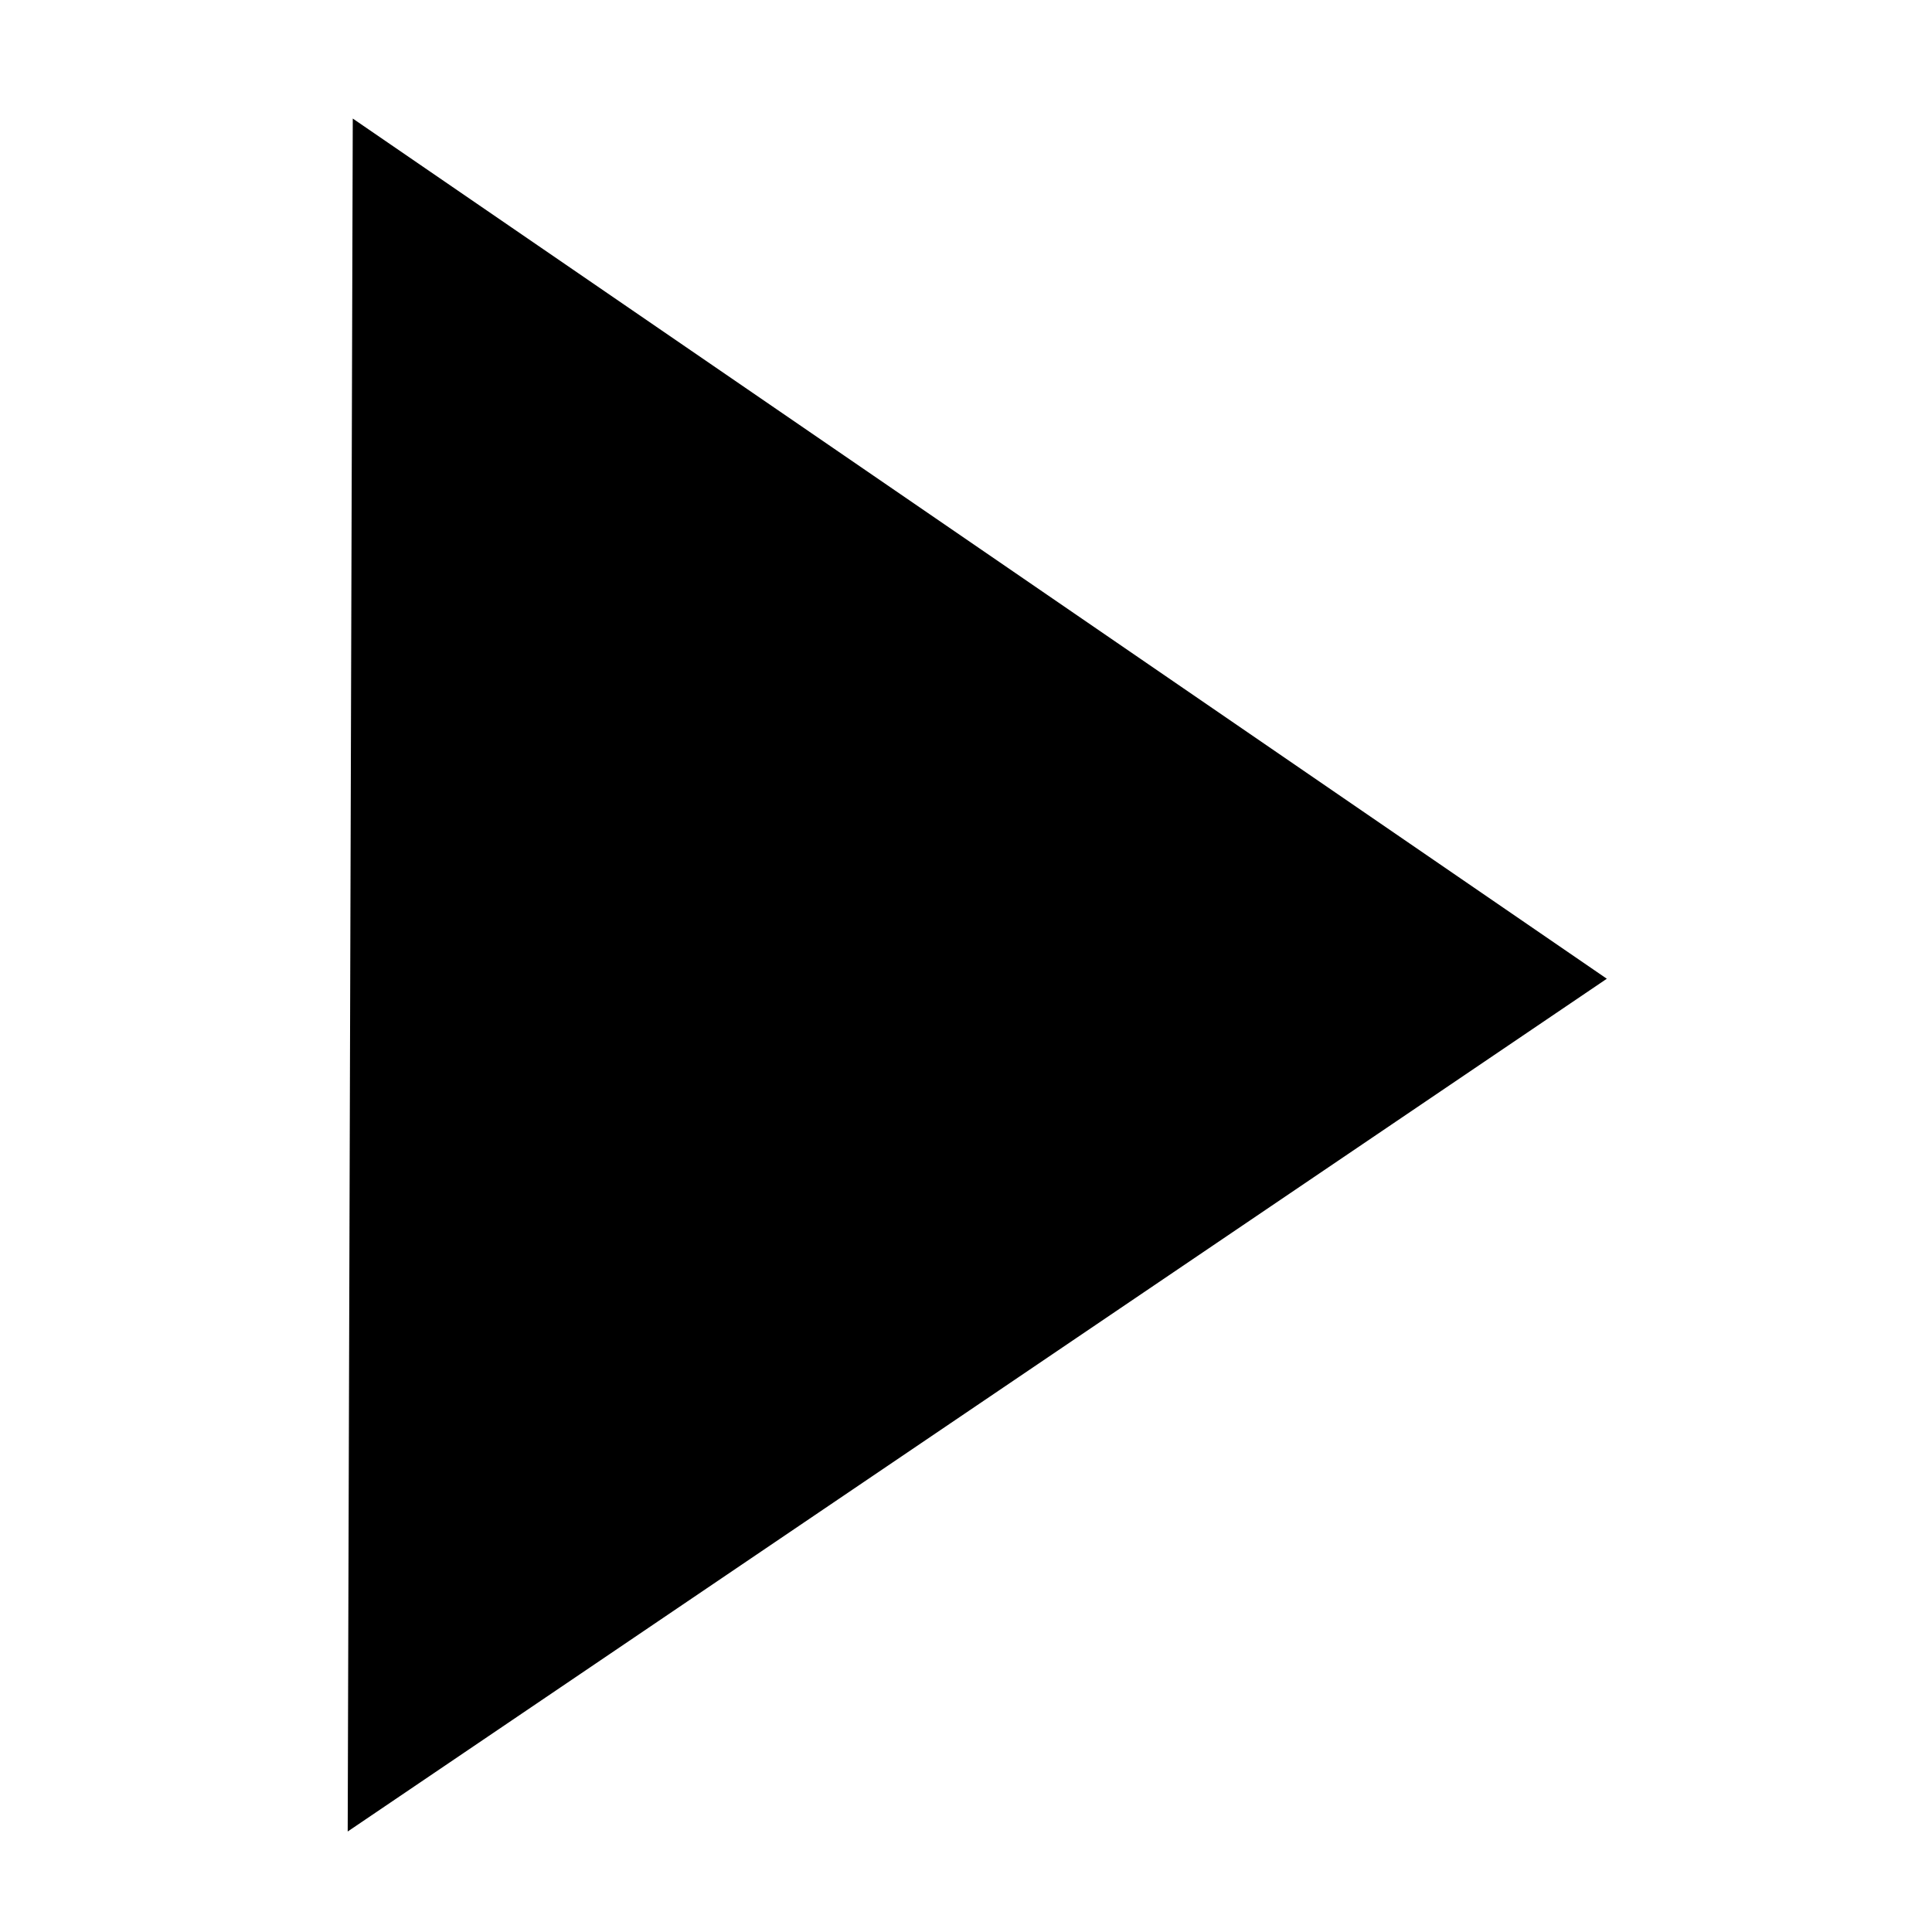 <?xml version="1.0" encoding="UTF-8" standalone="no"?>
<!DOCTYPE svg PUBLIC "-//W3C//DTD SVG 1.1//EN" "http://www.w3.org/Graphics/SVG/1.1/DTD/svg11.dtd">
<svg version="1.1" xmlns="http://www.w3.org/2000/svg" xmlns:xlink="http://www.w3.org/1999/xlink" preserveAspectRatio="xMidYMid meet" width="640" height="640" viewBox="0 0 640 640"><defs><path d="M323.73 465.47L115.18 606.71L116.02 322.99L116.86 39.27L324.57 181.73L532.28 324.22L323.73 465.47Z" id="GqzRaVWGVi"></path></defs><g visibility="visible"><g visibility="visible"><g><use xlink:href="#GqzRaVWGVi" opacity="1" fill="#000000" fill-opacity="1"></use></g></g></g></svg>